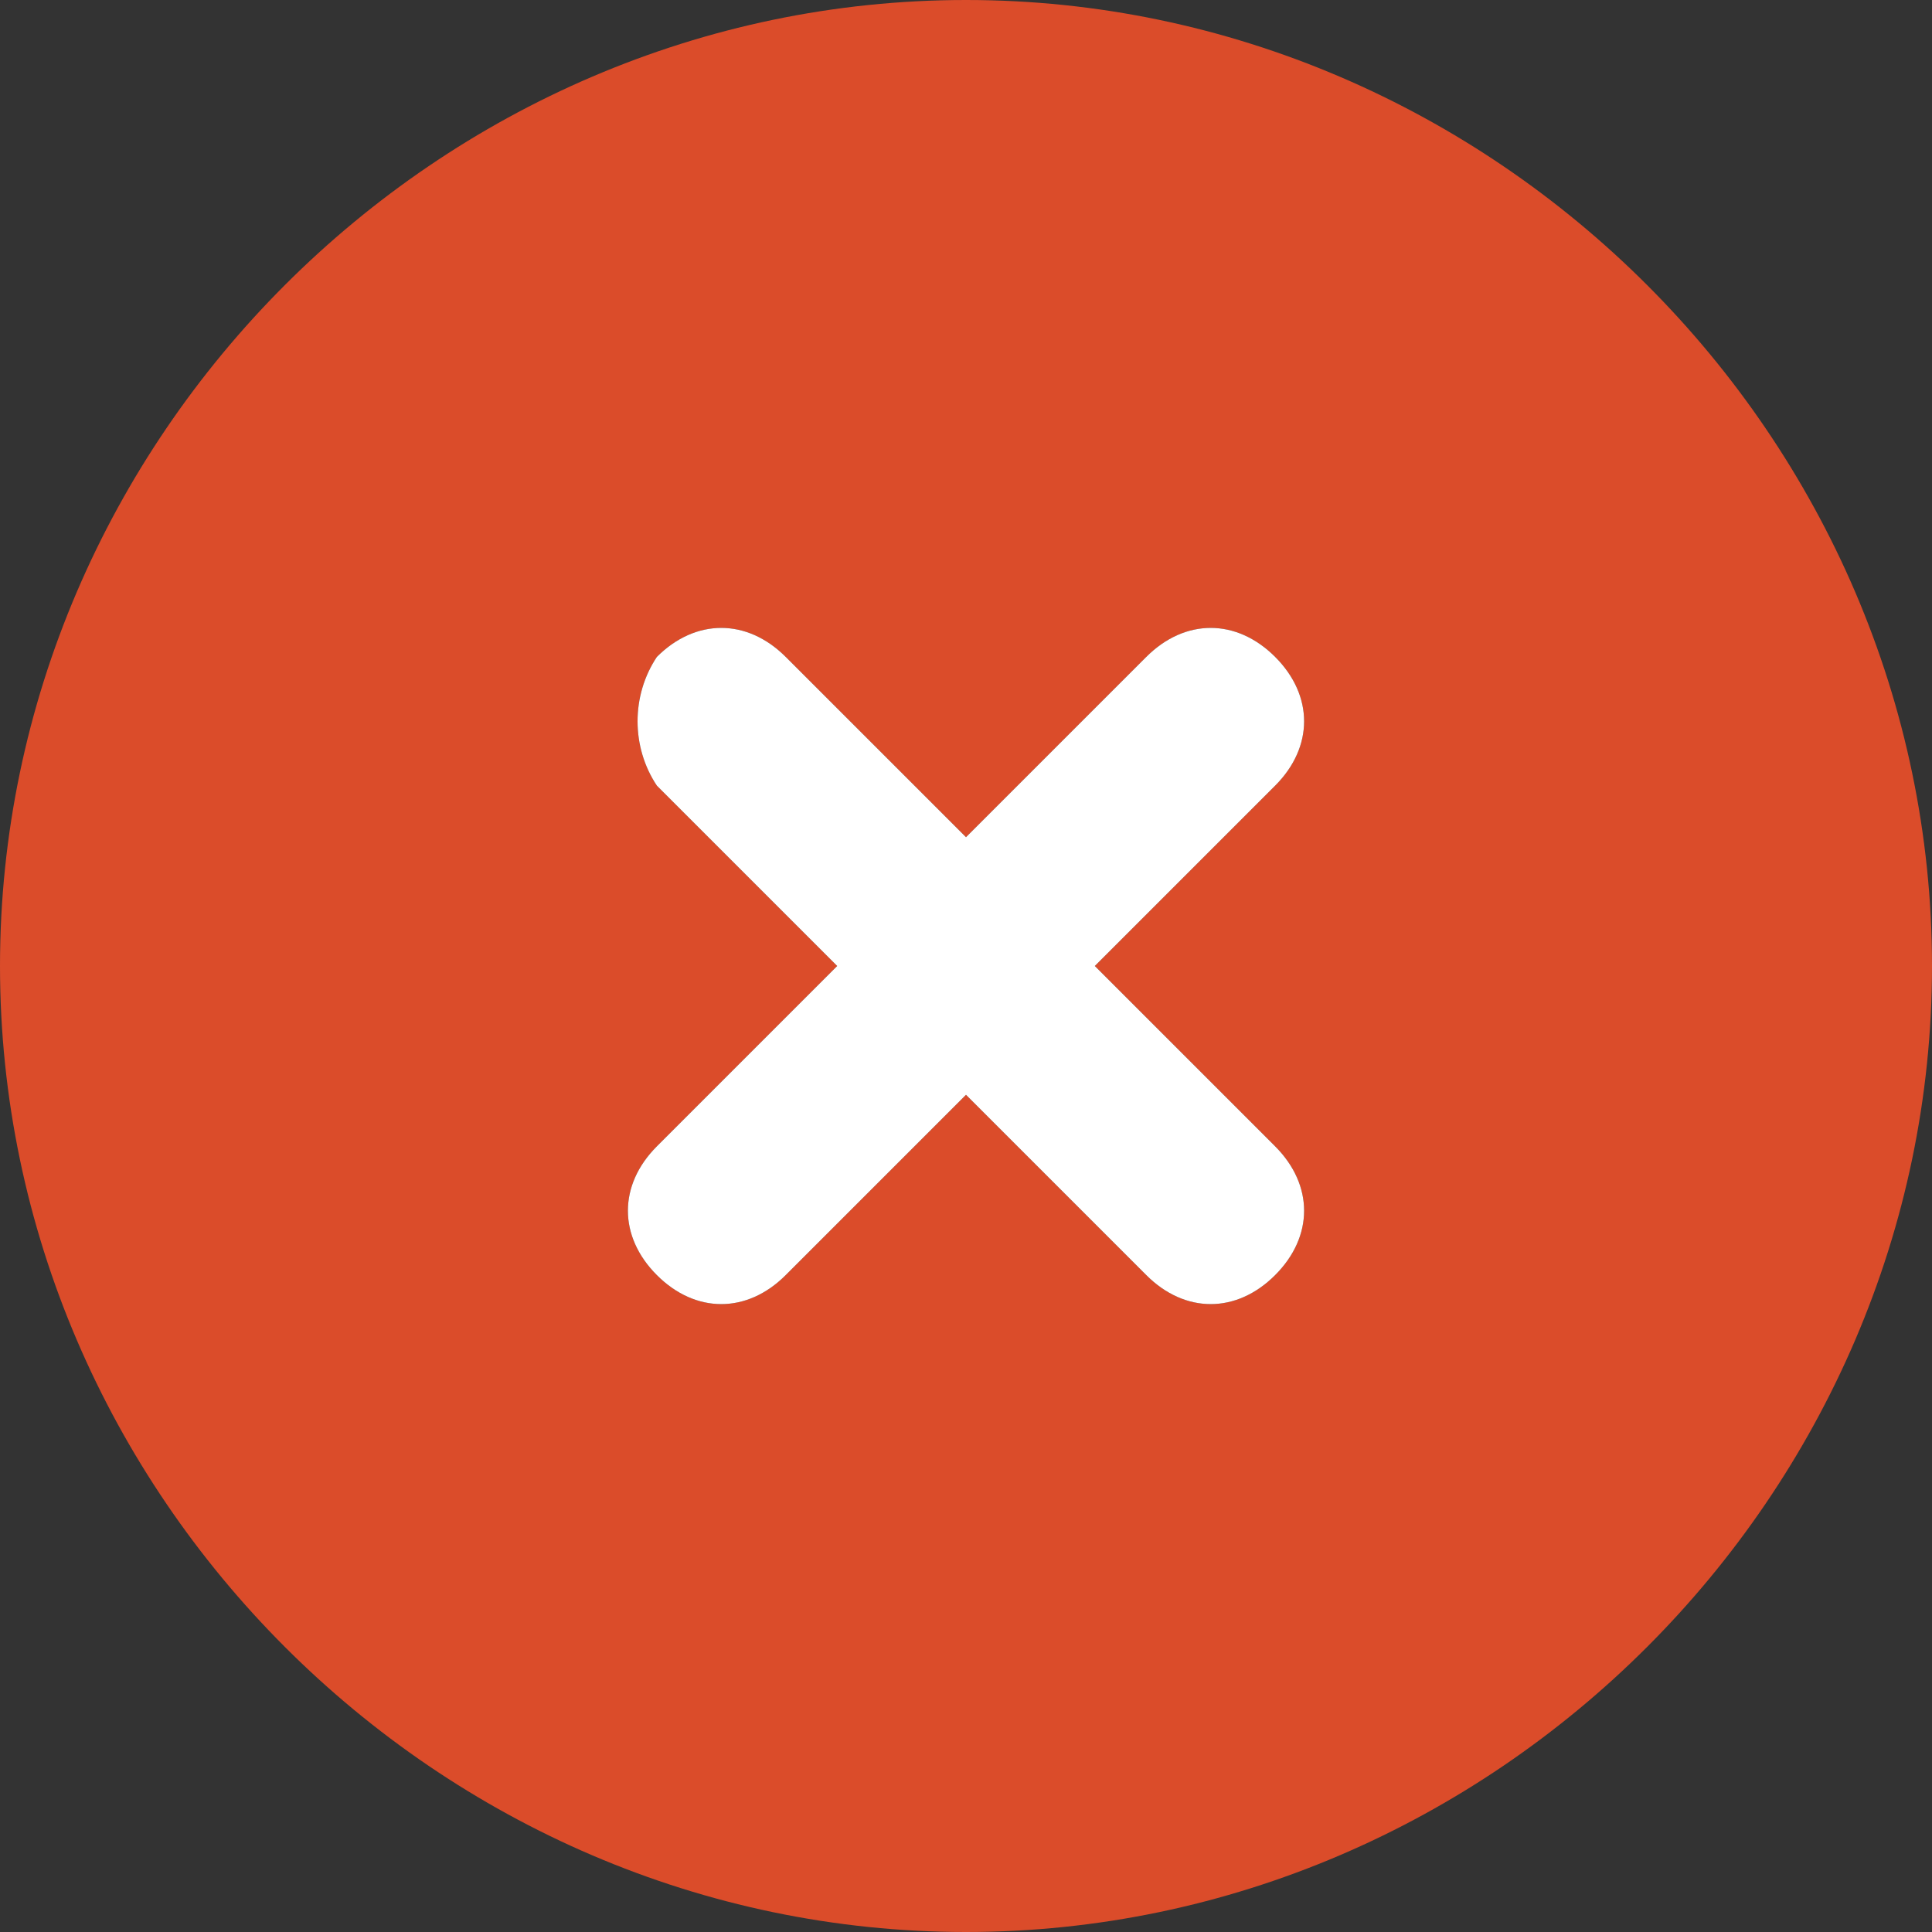 <?xml version="1.0" encoding="utf-8"?>
<!-- Generator: Adobe Illustrator 23.0.3, SVG Export Plug-In . SVG Version: 6.00 Build 0)  -->
<svg version="1.1" id="Capa_1" xmlns="http://www.w3.org/2000/svg" xmlns:xlink="http://www.w3.org/1999/xlink" x="0px" y="0px"
	 viewBox="0 0 15 15" style="enable-background:new 0 0 15 15;" xml:space="preserve">
<rect x="0" y="0" width="15" height="15" fill="#333333" stroke="none"/>
<style type="text/css">
	.st0{fill:#DB4C2A;}
	.st1{fill:#FFFFFF;}
</style>
<path class="st0" d="M7.5,0C3.4,0,0,3.4,0,7.5C0,11.6,3.4,15,7.5,15S15,11.6,15,7.5C15,3.4,11.6,0,7.5,0z M9.9,8.9
	c0.3,0.3,0.3,0.7,0,1c-0.3,0.3-0.7,0.3-1,0L7.5,8.5L6.1,9.9c-0.3,0.3-0.7,0.3-1,0c-0.3-0.3-0.3-0.7,0-1l1.4-1.4L5.1,6.1
	c-0.2-0.3-0.2-0.7,0-1c0.3-0.3,0.7-0.3,1,0l1.4,1.4l1.4-1.4c0.3-0.3,0.7-0.3,1,0c0.3,0.3,0.3,0.7,0,1L8.5,7.5L9.9,8.9z"/>
<path class="st1" d="M9.9,8.9c0.3,0.3,0.3,0.7,0,1c-0.3,0.3-0.7,0.3-1,0L7.5,8.5L6.1,9.9c-0.3,0.3-0.7,0.3-1,0c-0.3-0.3-0.3-0.7,0-1
	l1.4-1.4L5.1,6.1c-0.2-0.3-0.2-0.7,0-1c0.3-0.3,0.7-0.3,1,0l1.4,1.4l1.4-1.4c0.3-0.3,0.7-0.3,1,0c0.3,0.3,0.3,0.7,0,1L8.5,7.5
	L9.9,8.9z"/>
</svg>

